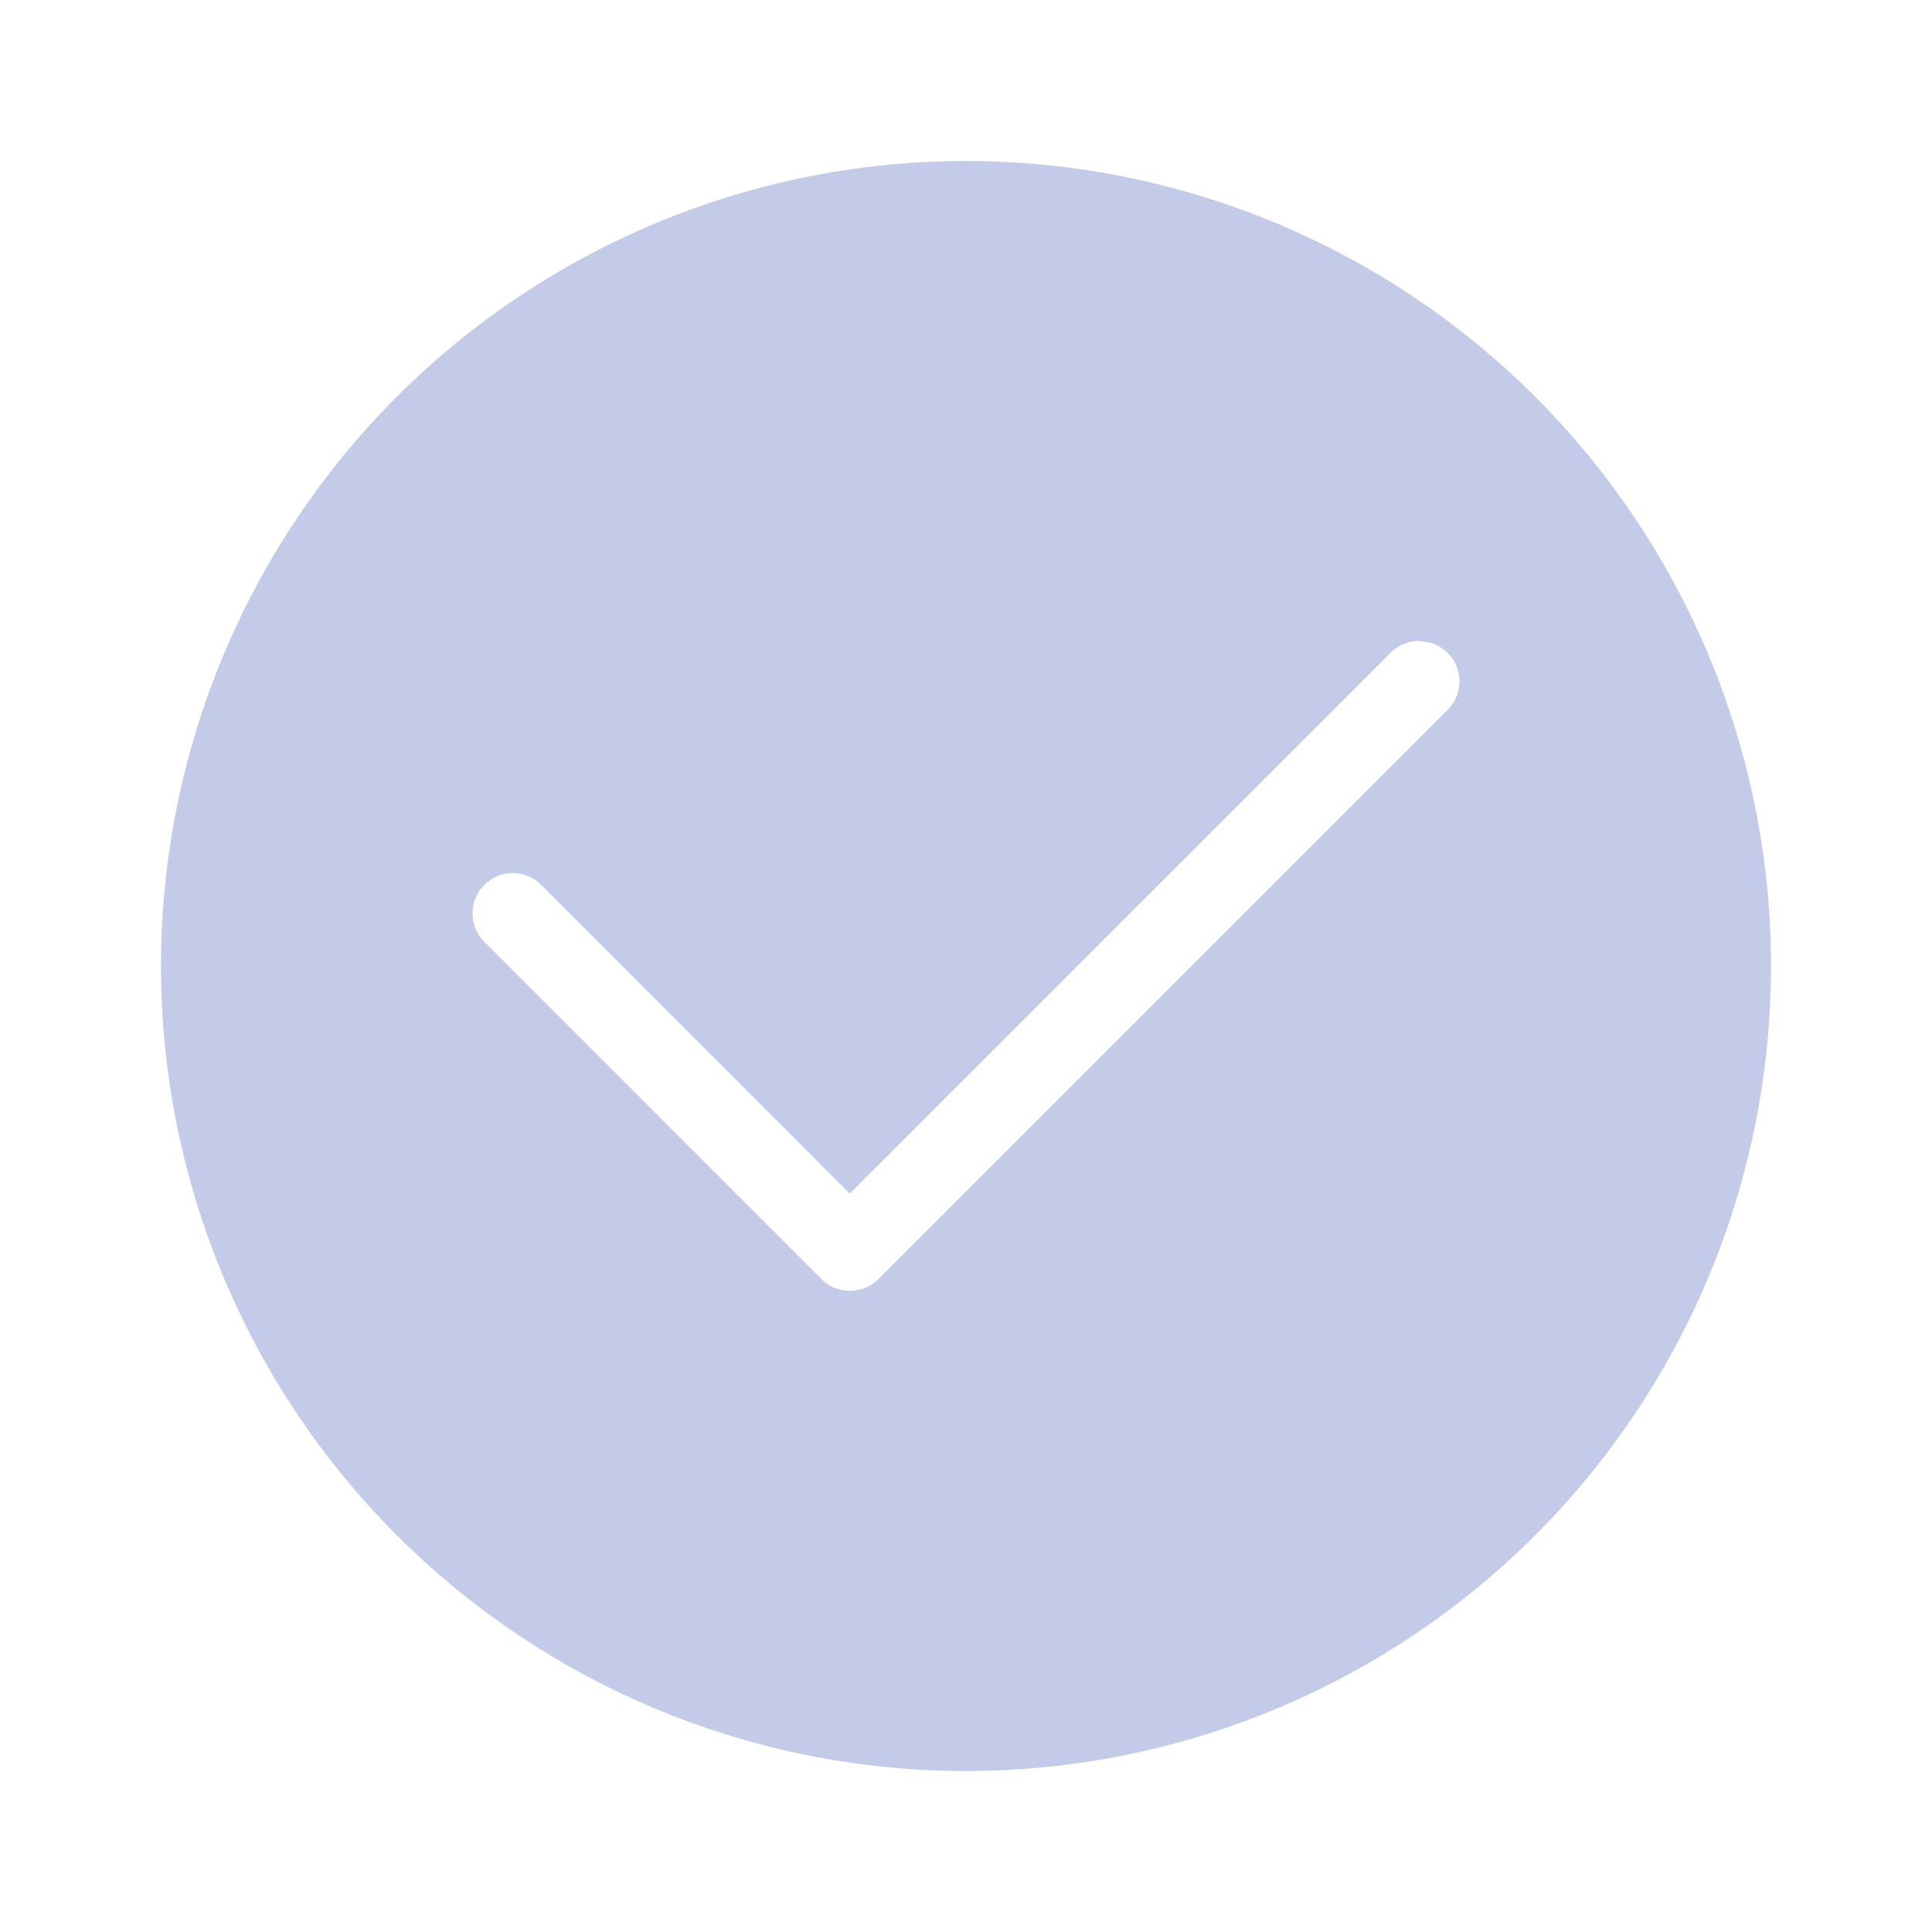 <svg width="24" height="24" version="1.1" viewBox="0 0 24 24" xmlns="http://www.w3.org/2000/svg">
 <path d="m12 2a10 10 0 0 0-10 10 10 10 0 0 0 10 10 10 10 0 0 0 10-10 10 10 0 0 0-10-10zm5.629 5.963v0.002c0.128-4e-6 0.256 0.049 0.354 0.146 0.196 0.196 0.196 0.511 0 0.707l-7.072 7.072c-0.024 0.024-0.05 0.046-0.078 0.064-0.028 0.018-0.056 0.033-0.086 0.045-0.03 0.012-0.062 0.019-0.094 0.025-0.031 0.006-0.064 0.012-0.096 0.012-0.032 0-0.062-0.006-0.094-0.012-0.031-0.006-0.064-0.013-0.094-0.025-0.03-0.012-0.058-0.027-0.086-0.045-0.014-0.009-0.028-0.021-0.041-0.031-0.013-0.011-0.027-0.023-0.039-0.035l-4.186-4.188c-0.196-0.196-0.196-0.511 0-0.707 0.196-0.196 0.511-0.196 0.707 0l3.832 3.834 6.719-6.719c0.098-0.098 0.226-0.146 0.354-0.146z" fill="#c3cbe9"/>
</svg>
